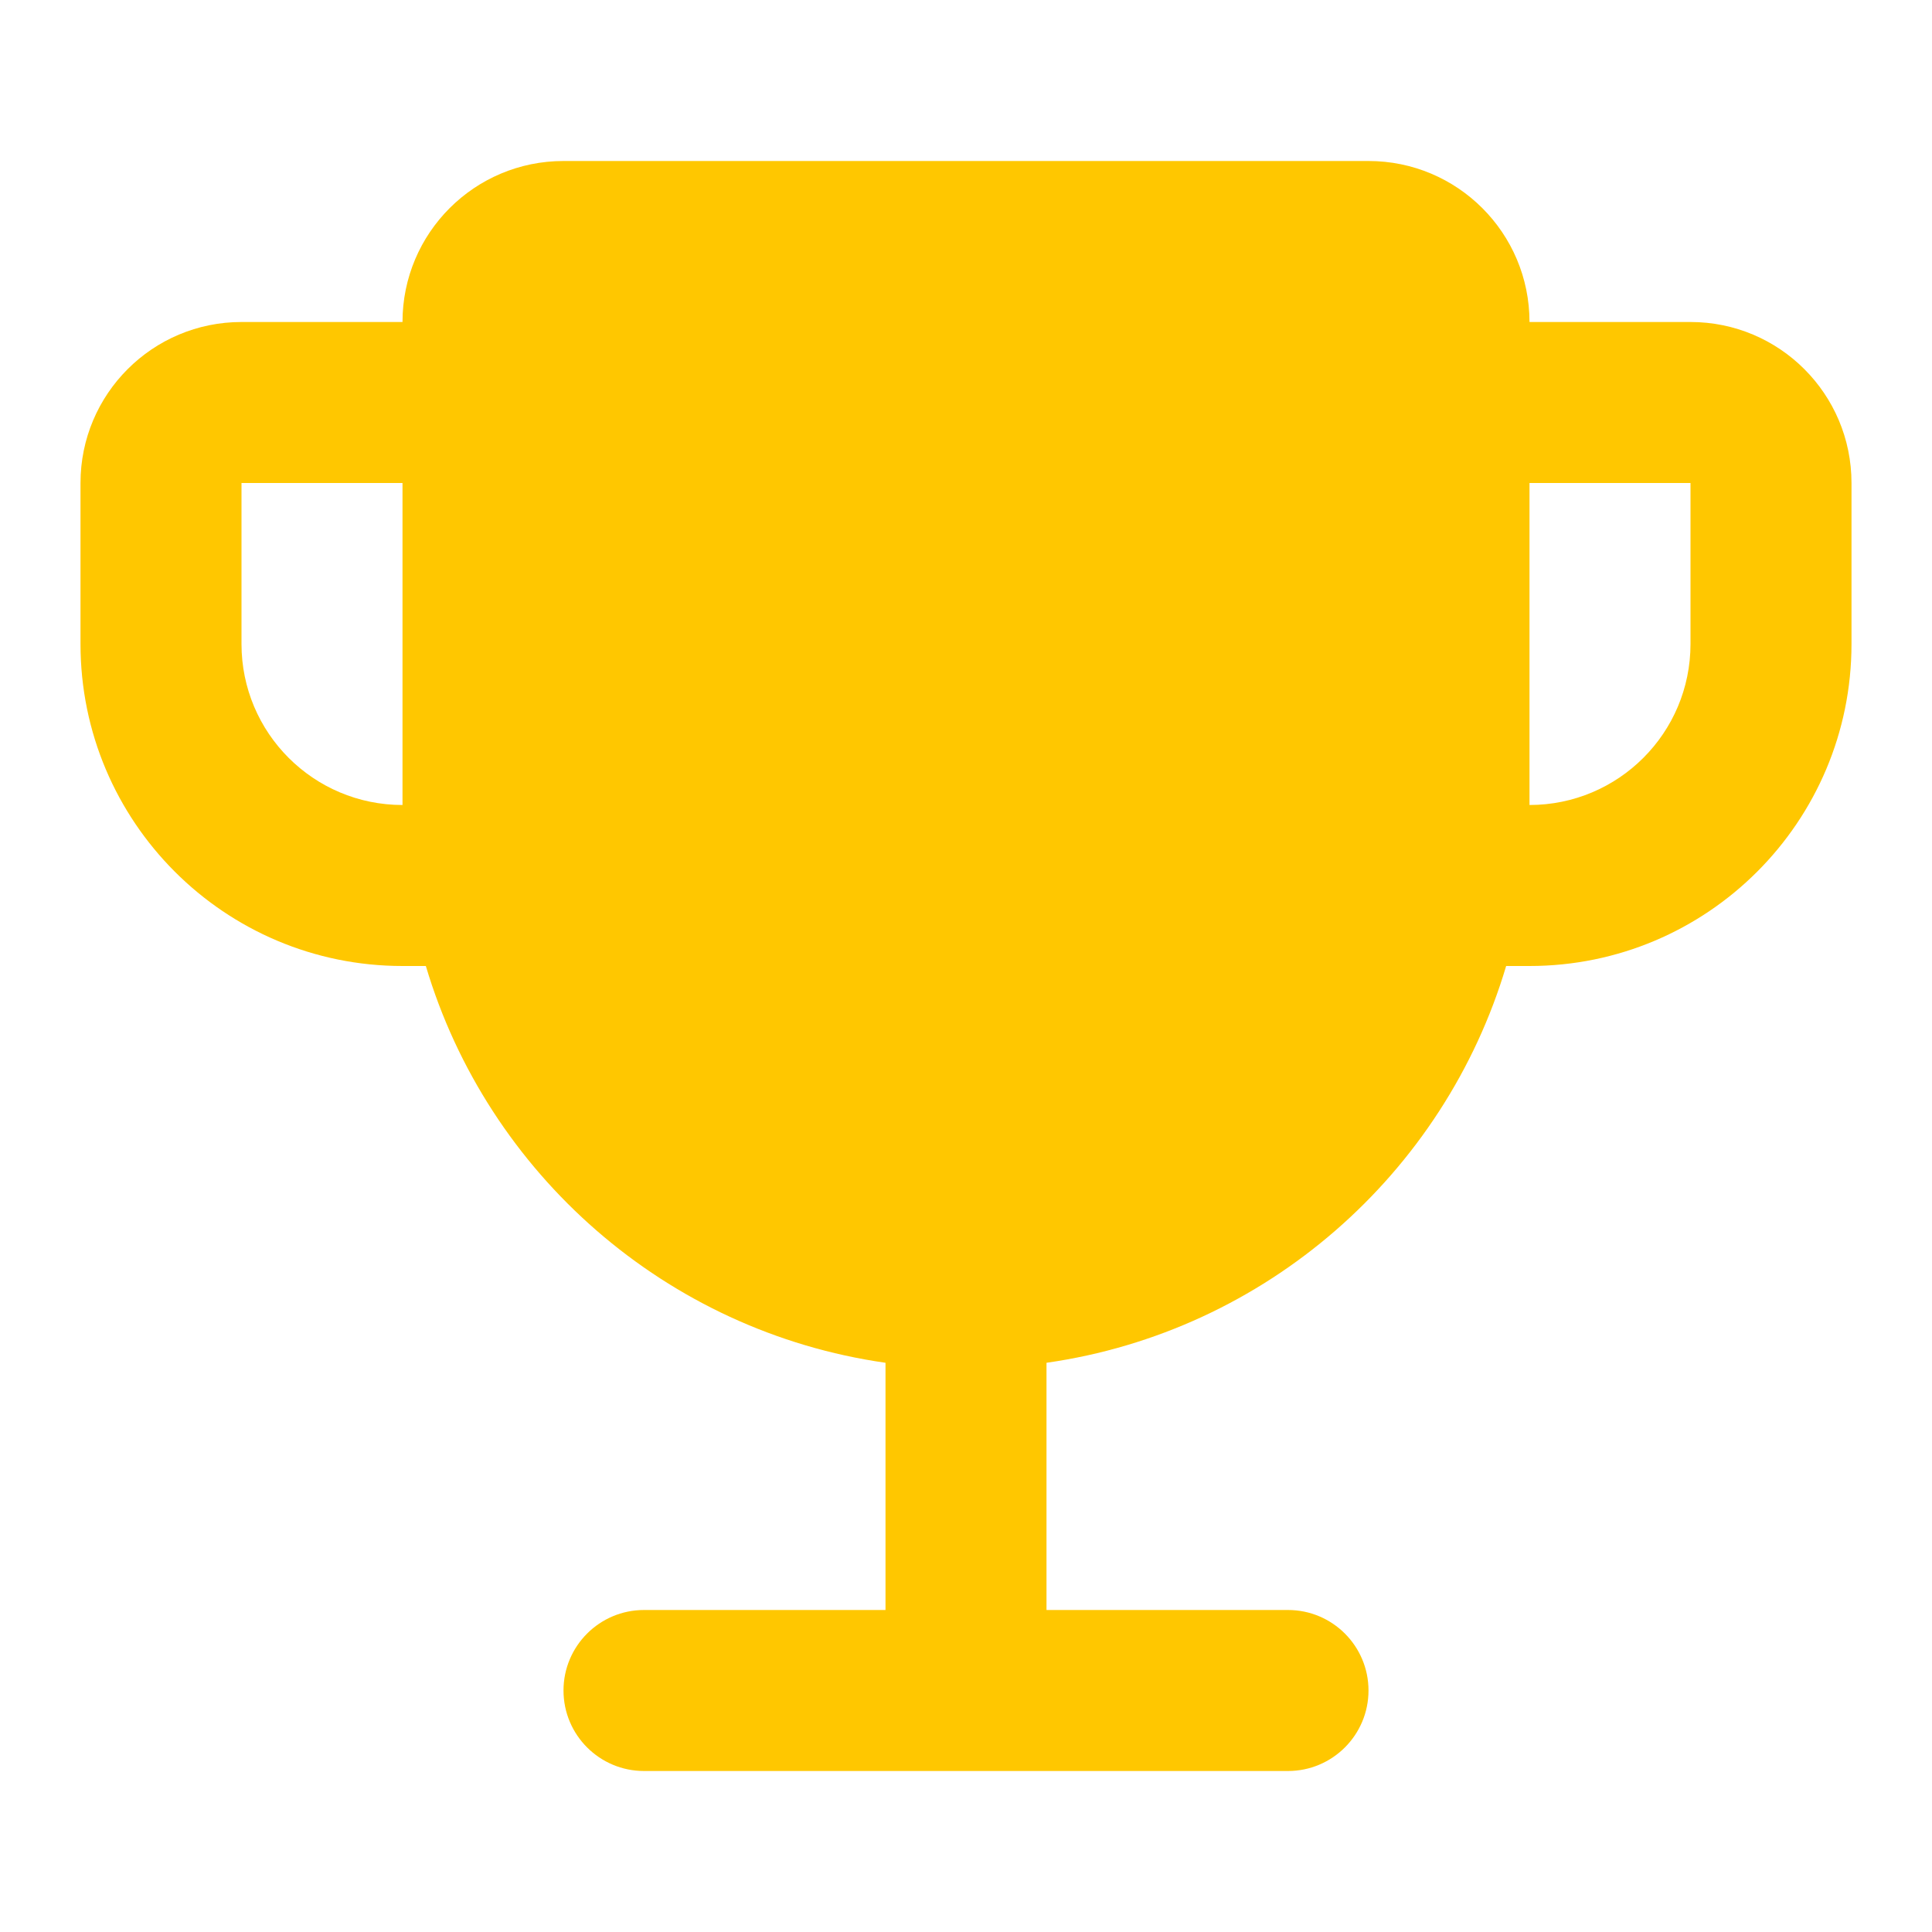 <svg width="24" height="24" viewBox="0 0 24 24" fill="none" xmlns="http://www.w3.org/2000/svg">
<path fill-rule="evenodd" clip-rule="evenodd" d="M7 2C5.895 2 5 2.895 5 4L3 4C1.895 4 1 4.895 1 6V8C1 10.209 2.791 12 5 12H5.29C6.058 14.582 8.276 16.54 11 16.929V20H8C7.448 20 7 20.448 7 21C7 21.552 7.448 22 8 22H16C16.552 22 17 21.552 17 21C17 20.448 16.552 20 16 20H13V16.929C15.724 16.54 17.942 14.582 18.71 12H19C21.209 12 23 10.209 23 8V6C23 4.895 22.105 4 21 4H19C19 2.895 18.105 2 17 2H7ZM19 6V10C20.105 10 21 9.105 21 8V6H19ZM5 6H3V8C3 9.105 3.895 10 5 10V6Z" fill="#FFC700"/>
</svg>
